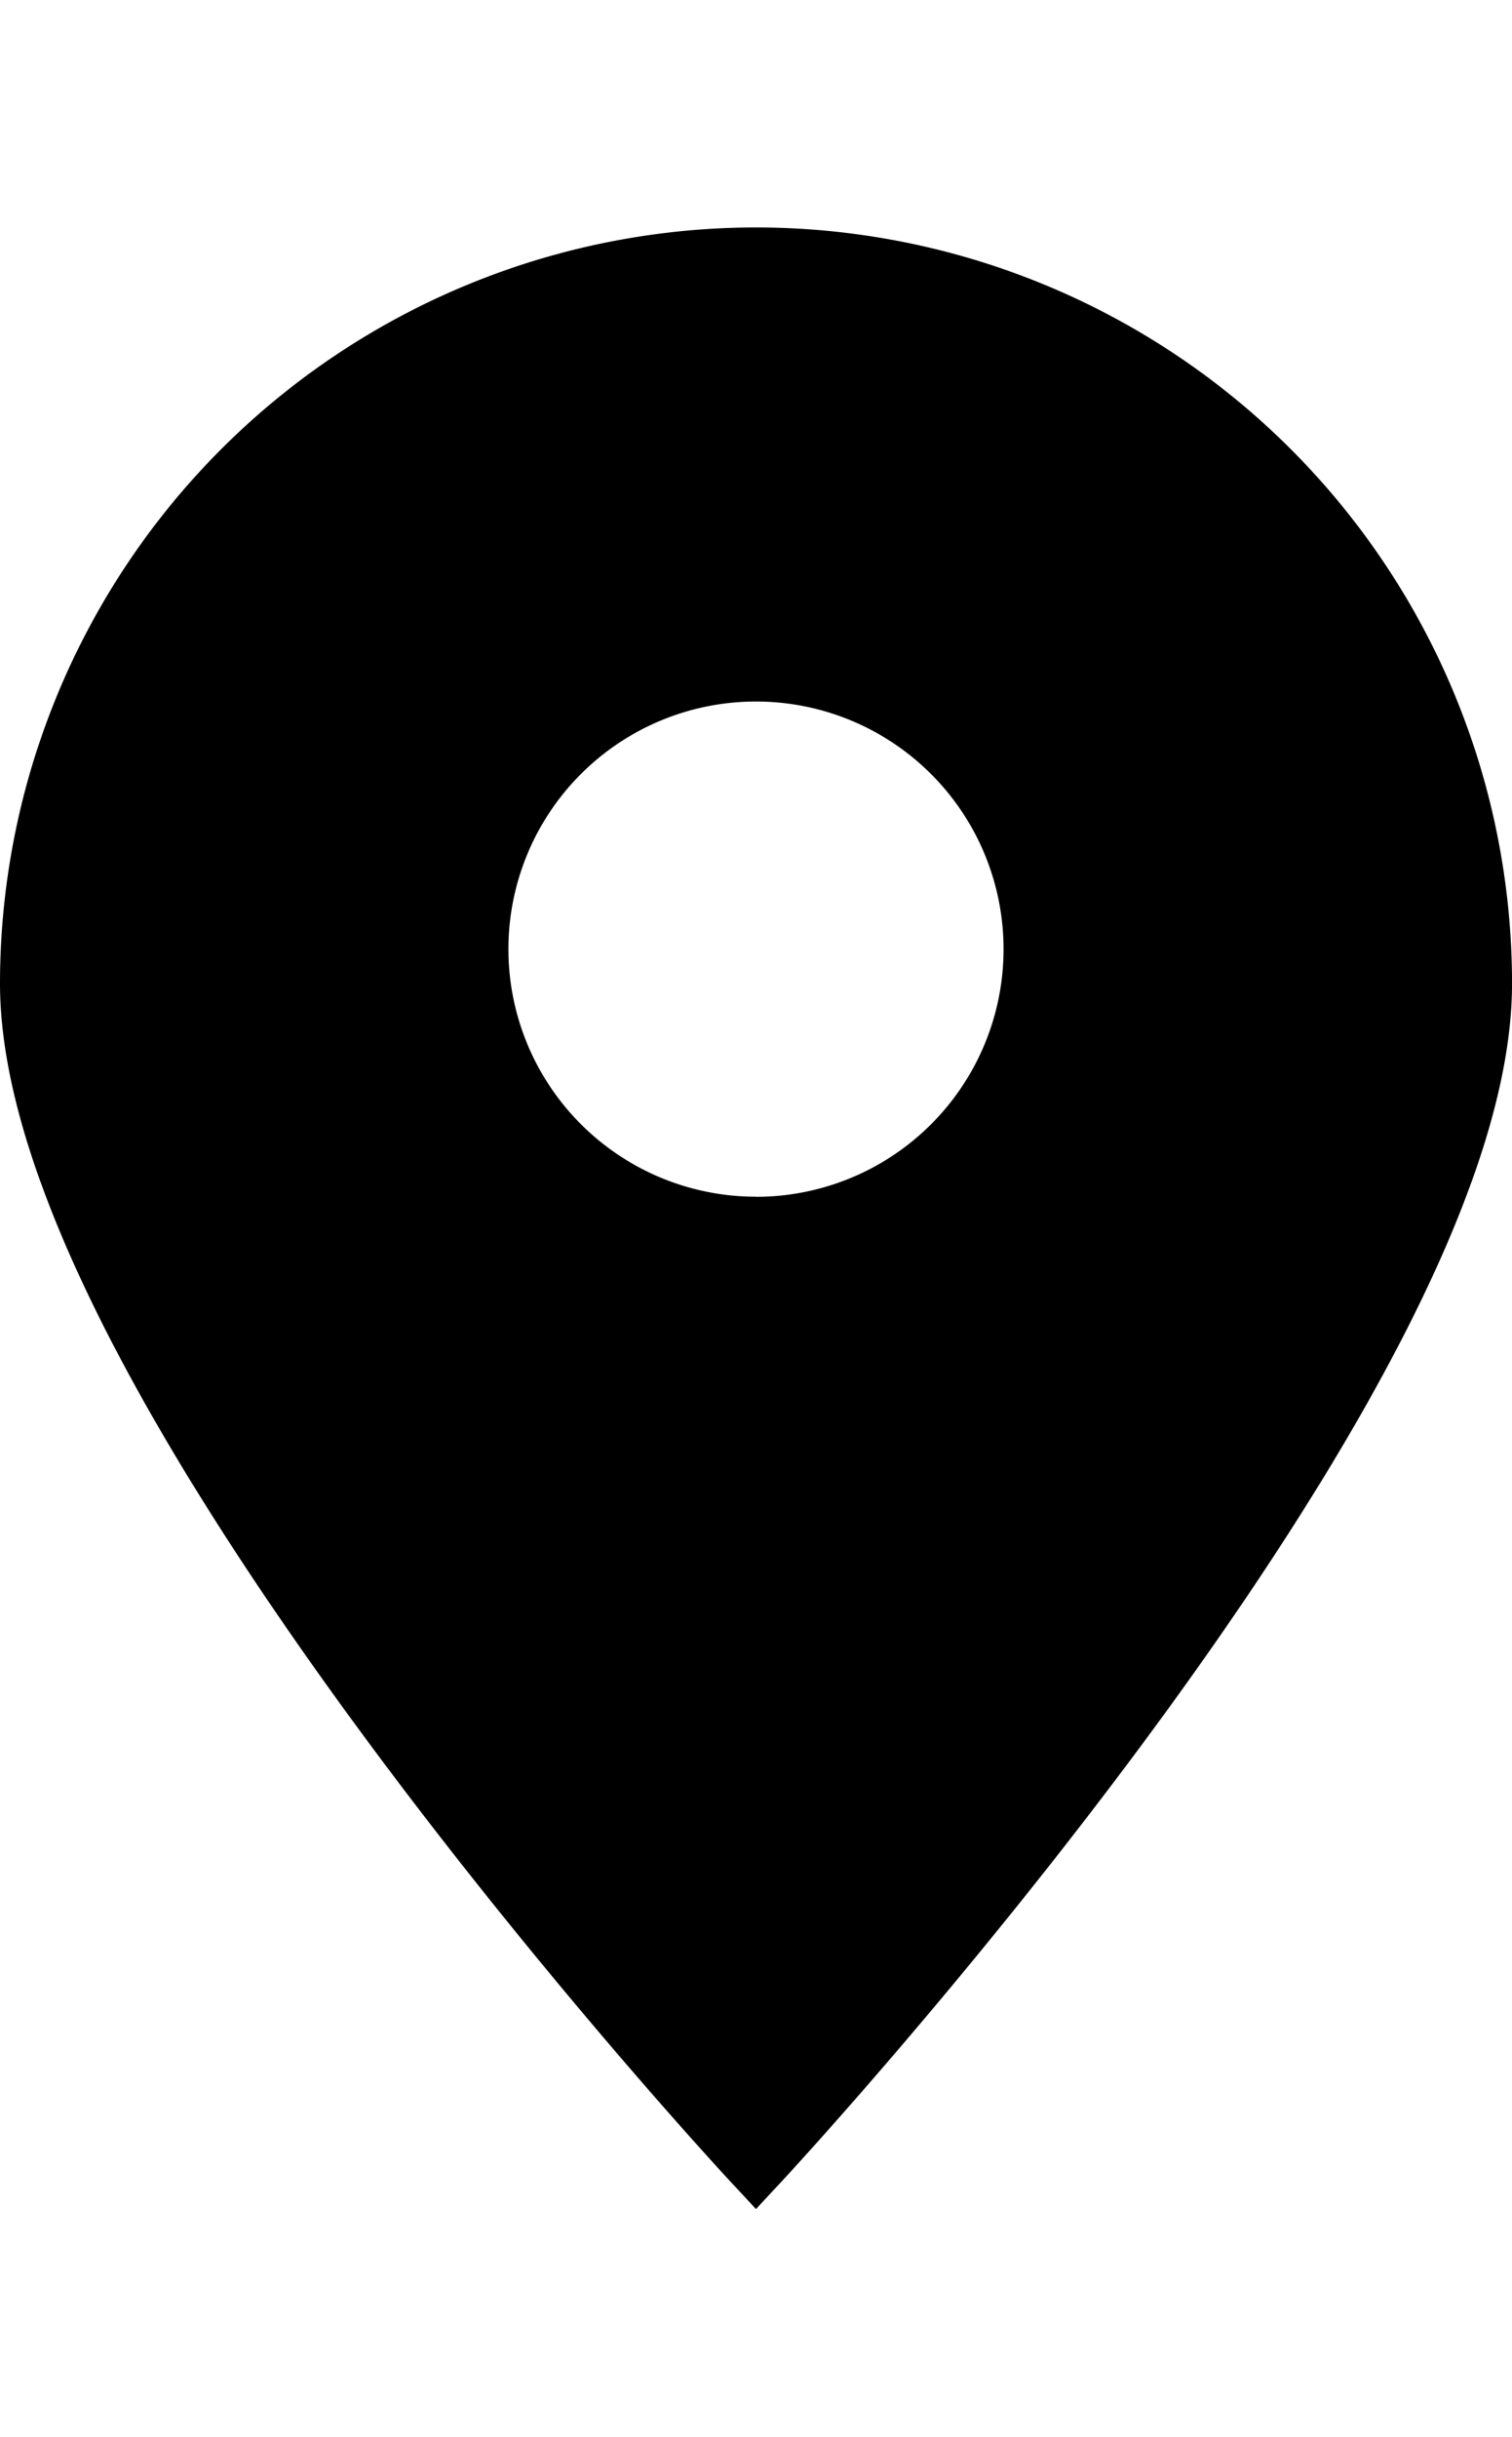 <svg xmlns="http://www.w3.org/2000/svg" width="20.625" height="33.236" viewBox="0 0 40.625 53.236">
  <g id="Group_367" data-name="Group 367" transform="translate(1 1)">
    <path id="Path_83" data-name="Path 83" d="M761.642,535.7a19.313,19.313,0,0,0-19.312,19.313c0,10.666,19.312,31.454,19.312,31.454s19.314-20.788,19.314-31.454A19.314,19.314,0,0,0,761.642,535.7Zm0,26.039a7.652,7.652,0,1,1,7.652-7.652A7.652,7.652,0,0,1,761.642,561.742Z" transform="translate(-742.33 -535.703)" stroke="#000" stroke-width="2"/>
  </g>
</svg>
